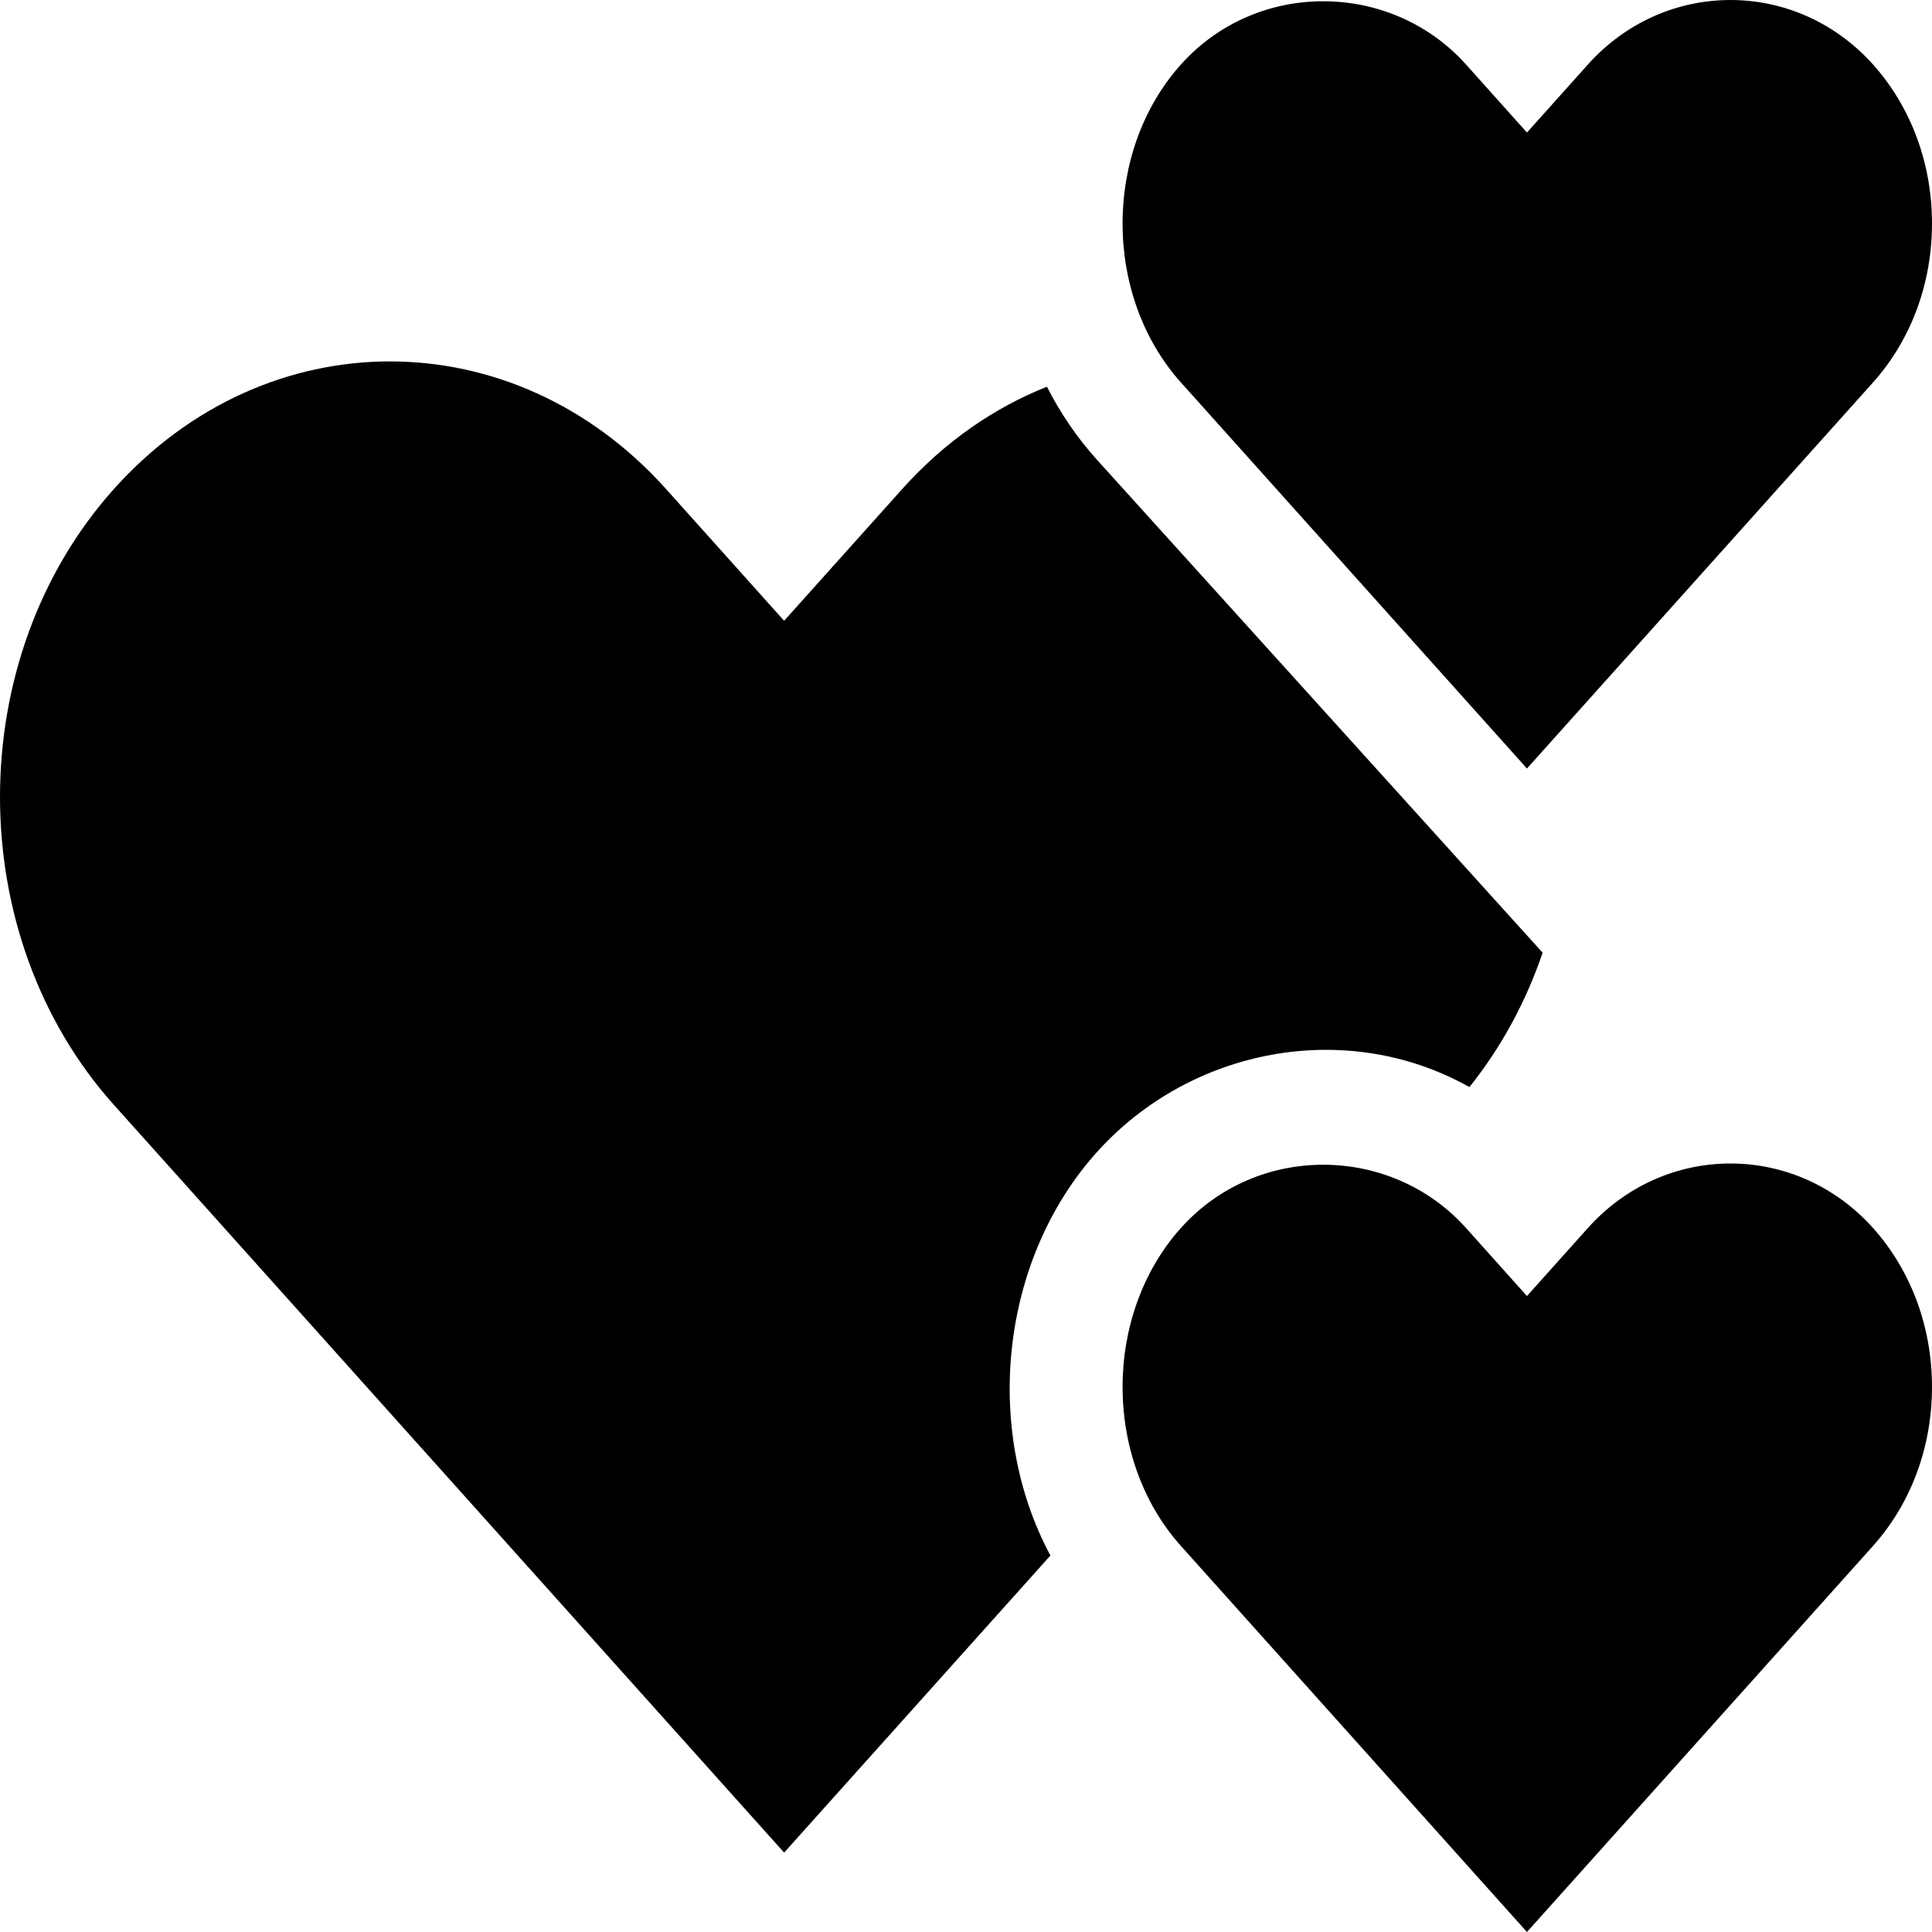<svg id="Capa_1" enable-background="new 0 0 512.001 512.001" height="512" viewBox="0 0 512.001 512.001" width="512" xmlns="http://www.w3.org/2000/svg"><g><path d="m389.411 288.09c8.582-10.709 15.046-22.811 19.403-35.616l-118.193-130.723c-5.24-5.84-9.65-12.32-13.17-19.27-14 5.56-27.13 14.59-38.34 27.1l-31.31 34.93-31.31-34.93c-40.4-45.07-105.9-45.07-146.3 0-40.25 44.91-40.26 118.33 0 163.23l177.61 198.15 70.57-78.73c-17.965-33.512-13.246-78.383 12.25-106.83 24.687-27.536 66.05-35.697 98.79-17.311z"/><path d="m420.821 325.421-16.16 18.04-16.16-18.04c-19.855-22.123-55.313-22.552-75.54 0-20.633 23.025-20.612 61.278 0 84.28l91.7 102.3 91.7-102.3c10.08-11.26 15.64-26.22 15.64-42.14s-5.56-30.88-15.64-42.14c-20.429-22.778-55.11-22.779-75.54 0z"/><path d="m404.661 203.664 91.7-102.3c10.08-11.26 15.64-26.22 15.64-42.14s-5.56-30.88-15.64-42.14c-20.429-22.778-55.111-22.778-75.54 0l-16.16 18.04-16.16-18.04c-19.855-22.123-55.313-22.552-75.54 0-20.633 23.025-20.612 61.278 0 84.28z"/></g></svg>